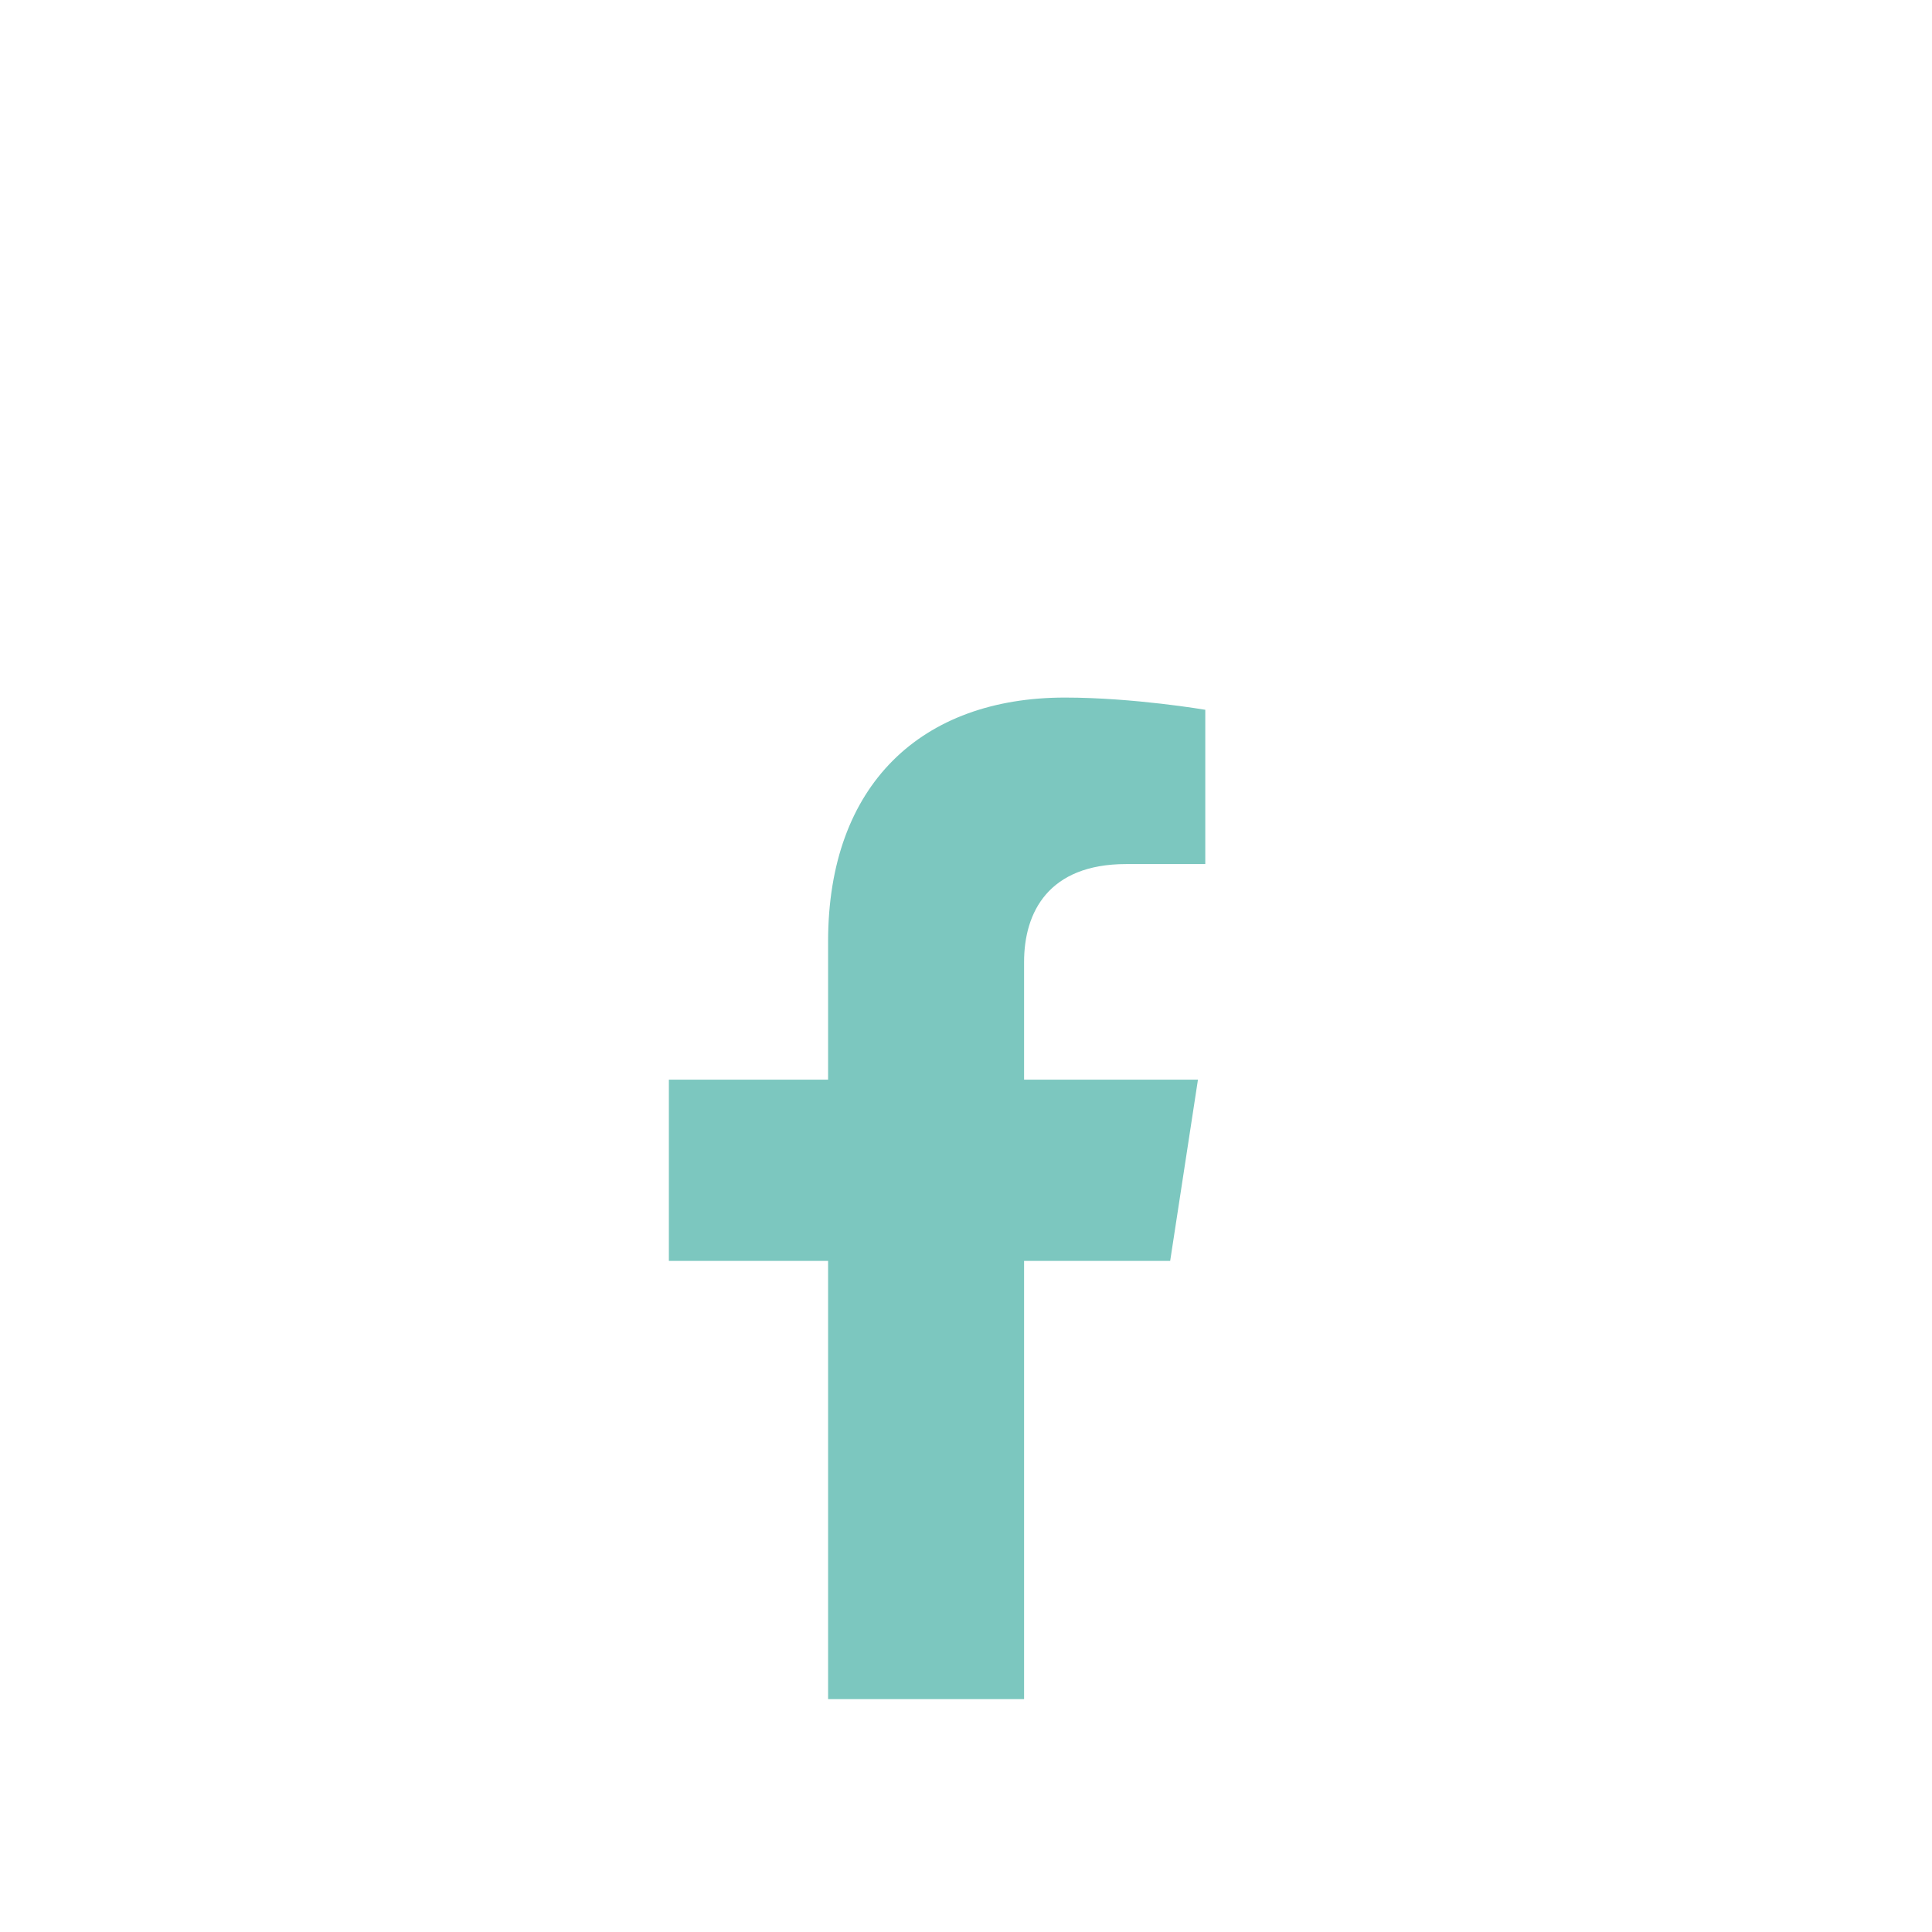 <svg width="34" height="34" viewBox="0 0 34 34" fill="none" xmlns="http://www.w3.org/2000/svg">
<path d="M0 6.873C0 3.077 3.077 0 6.873 0H26.285C30.081 0 33.158 3.077 33.158 6.873V26.285C33.158 30.081 30.081 33.158 26.285 33.158H6.873C3.077 33.158 0 30.081 0 26.285V6.873Z" fill="white"/>
<g clip-path="url(#clip0_127_518)" filter="url(#filter0_i_127_518)">
<path d="M20.593 17.769L21.082 14.579H18.022V12.509C18.022 11.636 18.449 10.785 19.82 10.785H21.211V8.07C21.211 8.07 19.949 7.855 18.741 7.855C16.221 7.855 14.573 9.383 14.573 12.148V14.579H11.771V17.769H14.573V25.481H18.022V17.769L20.593 17.769Z" fill="#7CC7BF"/>
</g>
<defs>
<filter id="filter0_i_127_518" x="7.679" y="7.854" width="17.626" height="22.047" filterUnits="userSpaceOnUse" color-interpolation-filters="sRGB">
<feFlood flood-opacity="0" result="BackgroundImageFix"/>
<feBlend mode="normal" in="SourceGraphic" in2="BackgroundImageFix" result="shape"/>
<feColorMatrix in="SourceAlpha" type="matrix" values="0 0 0 0 0 0 0 0 0 0 0 0 0 0 0 0 0 0 127 0" result="hardAlpha"/>
<feOffset dy="4.421"/>
<feGaussianBlur stdDeviation="8.289"/>
<feComposite in2="hardAlpha" operator="arithmetic" k2="-1" k3="1"/>
<feColorMatrix type="matrix" values="0 0 0 0 0 0 0 0 0 0 0 0 0 0 0 0 0 0 0.2 0"/>
<feBlend mode="normal" in2="shape" result="effect1_innerShadow_127_518"/>
</filter>
<clipPath id="clip0_127_518">
<rect width="17.626" height="17.626" fill="white" transform="translate(7.679 7.854)"/>
</clipPath>
</defs>
</svg>
